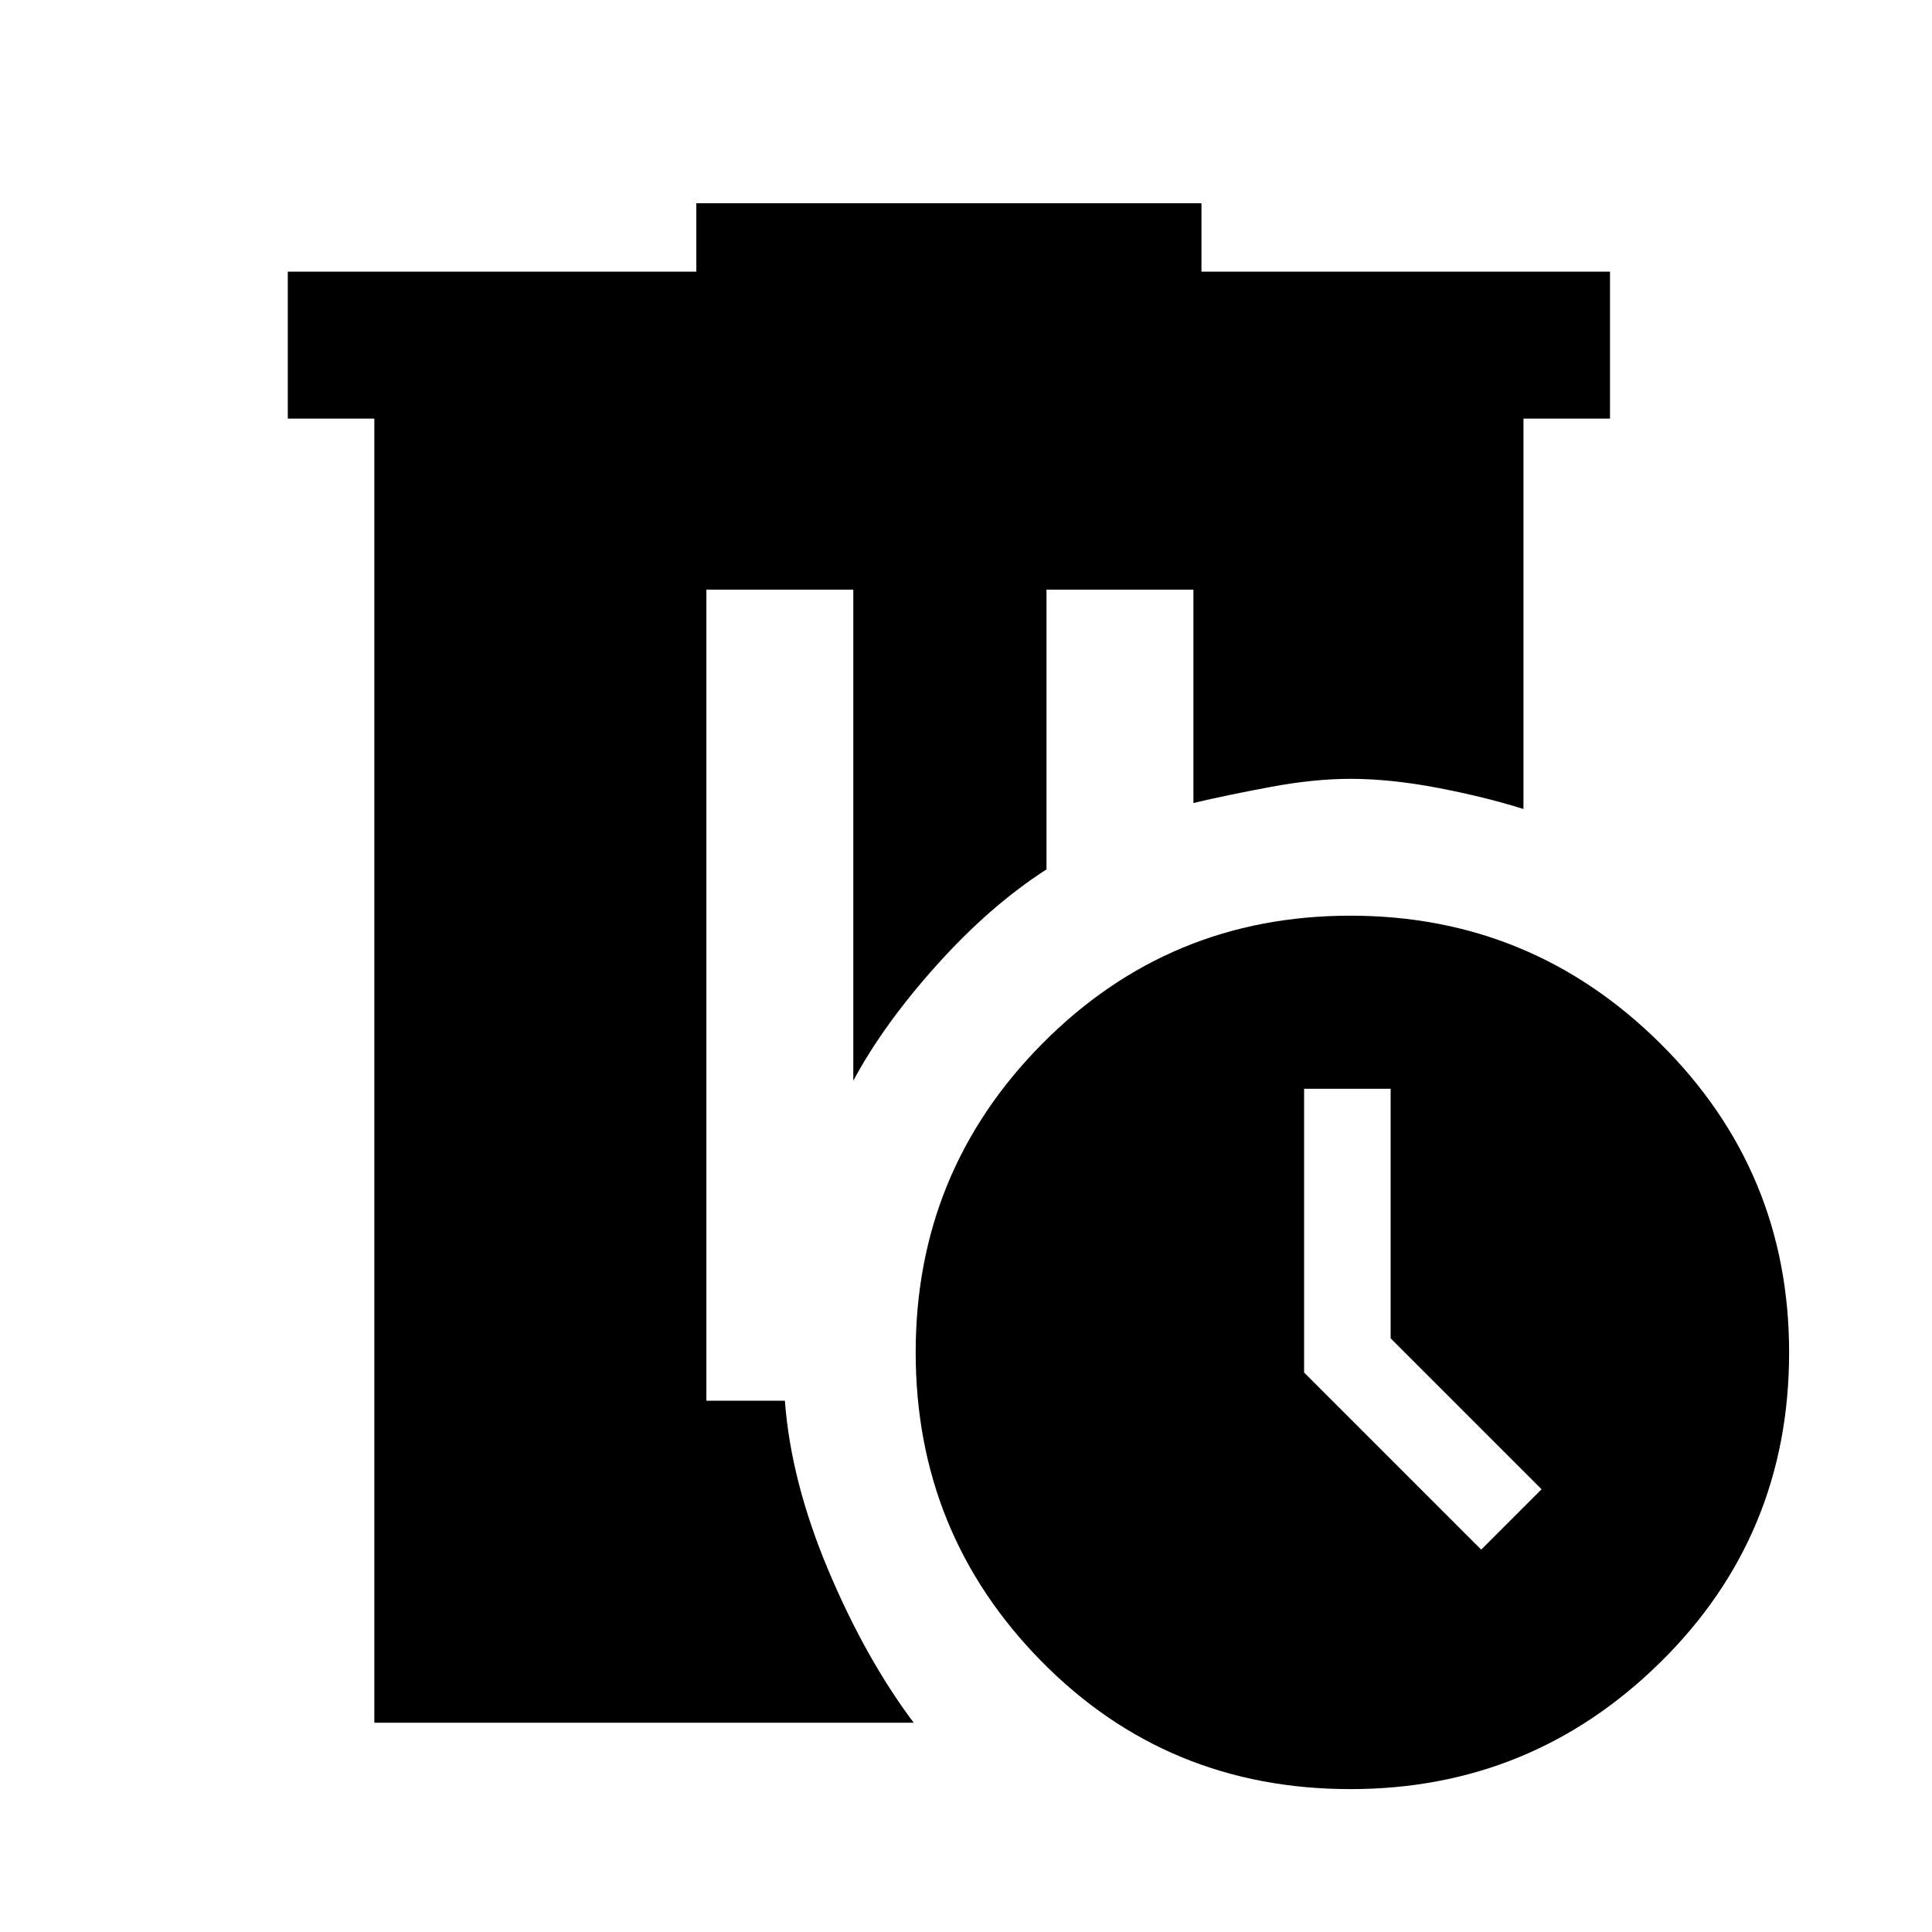<svg xmlns="http://www.w3.org/2000/svg" height="48" width="48"><path d="M17.3 5.05H29.85V6.75H40V10.4H37.85V20.1Q36.9 19.8 35.725 19.575Q34.55 19.35 33.55 19.35Q32.65 19.35 31.575 19.55Q30.5 19.75 29.65 19.95V14.65H26V21.6Q24.6 22.5 23.275 23.975Q21.95 25.45 21.2 26.85V14.65H17.55V34.8H19.5Q19.65 36.8 20.575 39Q21.5 41.2 22.7 42.8H9.3V10.4H7.15V6.75H17.3ZM33.55 22.75Q38.05 22.75 41.25 25.925Q44.45 29.1 44.45 33.6Q44.45 38.15 41.25 41.3Q38.05 44.45 33.55 44.45Q29 44.45 25.875 41.275Q22.75 38.1 22.75 33.6Q22.75 29.1 25.9 25.925Q29.05 22.75 33.55 22.75ZM32.4 27.05V34.1L36.8 38.5L38.3 37L34.55 33.25V27.05Z"/></svg>